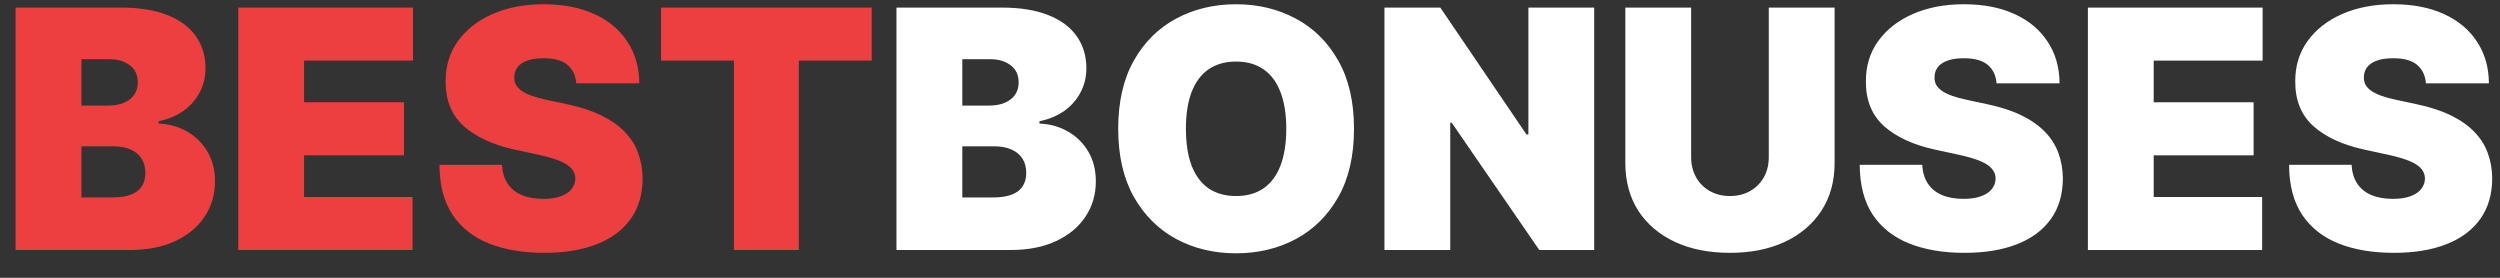 <svg width="90" height="10" viewBox="0 0 90 10" fill="none" xmlns="http://www.w3.org/2000/svg">
<rect x="0" y="0" width="90" height="10" fill="#333333" stroke="none"/>
<path d="M0.562 9V0.273H4.347C5.011 0.273 5.57 0.362 6.021 0.541C6.476 0.72 6.818 0.973 7.048 1.3C7.281 1.626 7.398 2.011 7.398 2.455C7.398 2.776 7.327 3.068 7.185 3.332C7.045 3.597 6.849 3.818 6.597 3.997C6.344 4.173 6.048 4.295 5.71 4.364V4.449C6.085 4.463 6.426 4.558 6.733 4.734C7.04 4.908 7.284 5.148 7.466 5.455C7.648 5.759 7.739 6.116 7.739 6.528C7.739 7.006 7.614 7.43 7.364 7.803C7.116 8.175 6.764 8.467 6.307 8.68C5.849 8.893 5.304 9 4.67 9H0.562ZM2.932 7.108H4.04C4.438 7.108 4.736 7.034 4.935 6.886C5.134 6.736 5.233 6.514 5.233 6.222C5.233 6.017 5.186 5.844 5.092 5.702C4.999 5.56 4.865 5.452 4.692 5.378C4.521 5.304 4.315 5.267 4.074 5.267H2.932V7.108ZM2.932 3.801H3.903C4.111 3.801 4.294 3.768 4.453 3.703C4.612 3.638 4.736 3.544 4.824 3.422C4.915 3.297 4.96 3.145 4.96 2.966C4.96 2.696 4.864 2.49 4.67 2.348C4.477 2.203 4.233 2.131 3.938 2.131H2.932V3.801ZM8.578 9V0.273H14.868V2.182H10.947V3.682H14.544V5.591H10.947V7.091H14.851V9H8.578ZM20.747 3C20.725 2.716 20.618 2.494 20.428 2.335C20.24 2.176 19.955 2.097 19.571 2.097C19.327 2.097 19.127 2.126 18.971 2.186C18.817 2.243 18.703 2.321 18.63 2.42C18.556 2.52 18.517 2.634 18.515 2.761C18.509 2.866 18.527 2.962 18.57 3.047C18.615 3.129 18.686 3.205 18.783 3.273C18.88 3.338 19.003 3.398 19.154 3.452C19.304 3.506 19.483 3.554 19.691 3.597L20.407 3.75C20.89 3.852 21.303 3.987 21.647 4.155C21.99 4.322 22.272 4.52 22.49 4.747C22.709 4.972 22.87 5.224 22.972 5.506C23.077 5.787 23.131 6.094 23.134 6.426C23.131 7 22.988 7.486 22.703 7.884C22.419 8.281 22.013 8.584 21.485 8.791C20.959 8.999 20.327 9.102 19.588 9.102C18.83 9.102 18.168 8.99 17.603 8.766C17.04 8.541 16.603 8.196 16.29 7.73C15.98 7.261 15.824 6.662 15.821 5.932H18.071C18.086 6.199 18.152 6.423 18.272 6.605C18.391 6.787 18.559 6.925 18.774 7.018C18.993 7.112 19.253 7.159 19.554 7.159C19.807 7.159 20.019 7.128 20.189 7.065C20.36 7.003 20.489 6.916 20.577 6.805C20.665 6.695 20.711 6.568 20.713 6.426C20.711 6.293 20.666 6.176 20.581 6.077C20.499 5.974 20.363 5.884 20.172 5.804C19.982 5.722 19.725 5.645 19.401 5.574L18.532 5.386C17.759 5.219 17.149 4.939 16.703 4.547C16.26 4.152 16.04 3.614 16.043 2.932C16.04 2.378 16.188 1.893 16.486 1.479C16.787 1.061 17.203 0.736 17.735 0.503C18.269 0.27 18.881 0.153 19.571 0.153C20.276 0.153 20.885 0.271 21.399 0.507C21.914 0.743 22.31 1.075 22.588 1.504C22.87 1.93 23.012 2.429 23.015 3H20.747ZM23.797 2.182V0.273H31.382V2.182H28.757V9H26.422V2.182H23.797Z" fill="#ED3F40"/>
<path d="M32.273 9V0.273H36.057C36.722 0.273 37.281 0.362 37.732 0.541C38.187 0.72 38.529 0.973 38.759 1.3C38.992 1.626 39.109 2.011 39.109 2.455C39.109 2.776 39.038 3.068 38.896 3.332C38.756 3.597 38.56 3.818 38.307 3.997C38.055 4.173 37.759 4.295 37.421 4.364V4.449C37.796 4.463 38.137 4.558 38.444 4.734C38.751 4.908 38.995 5.148 39.177 5.455C39.359 5.759 39.45 6.116 39.45 6.528C39.45 7.006 39.325 7.43 39.075 7.803C38.827 8.175 38.475 8.467 38.018 8.68C37.56 8.893 37.015 9 36.381 9H32.273ZM34.643 7.108H35.751C36.148 7.108 36.447 7.034 36.646 6.886C36.844 6.736 36.944 6.514 36.944 6.222C36.944 6.017 36.897 5.844 36.803 5.702C36.709 5.56 36.576 5.452 36.403 5.378C36.232 5.304 36.026 5.267 35.785 5.267H34.643V7.108ZM34.643 3.801H35.614C35.822 3.801 36.005 3.768 36.164 3.703C36.323 3.638 36.447 3.544 36.535 3.422C36.626 3.297 36.671 3.145 36.671 2.966C36.671 2.696 36.575 2.49 36.381 2.348C36.188 2.203 35.944 2.131 35.648 2.131H34.643V3.801ZM48.744 4.636C48.744 5.608 48.555 6.428 48.177 7.095C47.799 7.76 47.289 8.264 46.647 8.608C46.005 8.949 45.289 9.119 44.499 9.119C43.704 9.119 42.985 8.947 42.343 8.604C41.704 8.257 41.195 7.751 40.818 7.087C40.443 6.419 40.255 5.602 40.255 4.636C40.255 3.665 40.443 2.847 40.818 2.182C41.195 1.514 41.704 1.01 42.343 0.669C42.985 0.325 43.704 0.153 44.499 0.153C45.289 0.153 46.005 0.325 46.647 0.669C47.289 1.01 47.799 1.514 48.177 2.182C48.555 2.847 48.744 3.665 48.744 4.636ZM46.306 4.636C46.306 4.114 46.236 3.673 46.097 3.315C45.961 2.955 45.758 2.682 45.488 2.497C45.221 2.31 44.891 2.216 44.499 2.216C44.107 2.216 43.776 2.31 43.506 2.497C43.239 2.682 43.036 2.955 42.897 3.315C42.761 3.673 42.693 4.114 42.693 4.636C42.693 5.159 42.761 5.601 42.897 5.962C43.036 6.32 43.239 6.592 43.506 6.78C43.776 6.964 44.107 7.057 44.499 7.057C44.891 7.057 45.221 6.964 45.488 6.78C45.758 6.592 45.961 6.32 46.097 5.962C46.236 5.601 46.306 5.159 46.306 4.636ZM57.391 0.273V9H55.414L52.26 4.415H52.209V9H49.84V0.273H51.851L54.953 4.841H55.022V0.273H57.391ZM63.676 0.273H66.046V5.864C66.046 6.528 65.887 7.104 65.569 7.589C65.253 8.072 64.813 8.446 64.248 8.71C63.682 8.972 63.026 9.102 62.279 9.102C61.526 9.102 60.867 8.972 60.301 8.71C59.736 8.446 59.296 8.072 58.98 7.589C58.668 7.104 58.512 6.528 58.512 5.864V0.273H60.881V5.659C60.881 5.929 60.941 6.17 61.06 6.384C61.179 6.594 61.344 6.759 61.554 6.878C61.767 6.997 62.009 7.057 62.279 7.057C62.551 7.057 62.793 6.997 63.003 6.878C63.213 6.759 63.378 6.594 63.498 6.384C63.617 6.17 63.676 5.929 63.676 5.659V0.273ZM71.876 3C71.854 2.716 71.747 2.494 71.557 2.335C71.369 2.176 71.084 2.097 70.7 2.097C70.456 2.097 70.256 2.126 70.099 2.186C69.946 2.243 69.832 2.321 69.758 2.42C69.685 2.52 69.646 2.634 69.644 2.761C69.638 2.866 69.656 2.962 69.699 3.047C69.744 3.129 69.815 3.205 69.912 3.273C70.008 3.338 70.132 3.398 70.283 3.452C70.433 3.506 70.612 3.554 70.82 3.597L71.535 3.75C72.019 3.852 72.432 3.987 72.776 4.155C73.119 4.322 73.401 4.52 73.619 4.747C73.838 4.972 73.999 5.224 74.101 5.506C74.206 5.787 74.26 6.094 74.263 6.426C74.26 7 74.117 7.486 73.832 7.884C73.548 8.281 73.142 8.584 72.614 8.791C72.088 8.999 71.456 9.102 70.717 9.102C69.959 9.102 69.297 8.99 68.731 8.766C68.169 8.541 67.731 8.196 67.419 7.73C67.109 7.261 66.953 6.662 66.95 5.932H69.2C69.215 6.199 69.281 6.423 69.401 6.605C69.52 6.787 69.688 6.925 69.903 7.018C70.122 7.112 70.382 7.159 70.683 7.159C70.936 7.159 71.148 7.128 71.318 7.065C71.489 7.003 71.618 6.916 71.706 6.805C71.794 6.695 71.84 6.568 71.842 6.426C71.84 6.293 71.796 6.176 71.71 6.077C71.628 5.974 71.492 5.884 71.301 5.804C71.111 5.722 70.854 5.645 70.53 5.574L69.66 5.386C68.888 5.219 68.278 4.939 67.832 4.547C67.389 4.152 67.169 3.614 67.172 2.932C67.169 2.378 67.317 1.893 67.615 1.479C67.916 1.061 68.332 0.736 68.864 0.503C69.398 0.27 70.01 0.153 70.7 0.153C71.405 0.153 72.014 0.271 72.528 0.507C73.043 0.743 73.439 1.075 73.717 1.504C73.999 1.93 74.141 2.429 74.144 3H71.876ZM75.164 9V0.273H81.454V2.182H77.533V3.682H81.13V5.591H77.533V7.091H81.437V9H75.164ZM87.334 3C87.311 2.716 87.204 2.494 87.014 2.335C86.826 2.176 86.541 2.097 86.157 2.097C85.913 2.097 85.713 2.126 85.556 2.186C85.403 2.243 85.289 2.321 85.216 2.42C85.142 2.52 85.103 2.634 85.1 2.761C85.095 2.866 85.113 2.962 85.156 3.047C85.201 3.129 85.272 3.205 85.369 3.273C85.466 3.338 85.589 3.398 85.74 3.452C85.89 3.506 86.069 3.554 86.277 3.597L86.993 3.75C87.475 3.852 87.889 3.987 88.233 4.155C88.576 4.322 88.858 4.52 89.076 4.747C89.295 4.972 89.456 5.224 89.558 5.506C89.663 5.787 89.717 6.094 89.72 6.426C89.717 7 89.573 7.486 89.289 7.884C89.005 8.281 88.599 8.584 88.071 8.791C87.545 8.999 86.913 9.102 86.174 9.102C85.416 9.102 84.754 8.99 84.189 8.766C83.626 8.541 83.189 8.196 82.876 7.73C82.566 7.261 82.41 6.662 82.407 5.932H84.657C84.671 6.199 84.738 6.423 84.858 6.605C84.977 6.787 85.144 6.925 85.36 7.018C85.579 7.112 85.839 7.159 86.14 7.159C86.393 7.159 86.605 7.128 86.775 7.065C86.946 7.003 87.075 6.916 87.163 6.805C87.251 6.695 87.296 6.568 87.299 6.426C87.296 6.293 87.252 6.176 87.167 6.077C87.085 5.974 86.948 5.884 86.758 5.804C86.568 5.722 86.311 5.645 85.987 5.574L85.118 5.386C84.345 5.219 83.735 4.939 83.289 4.547C82.846 4.152 82.626 3.614 82.629 2.932C82.626 2.378 82.774 1.893 83.072 1.479C83.373 1.061 83.789 0.736 84.321 0.503C84.855 0.27 85.467 0.153 86.157 0.153C86.862 0.153 87.471 0.271 87.985 0.507C88.5 0.743 88.896 1.075 89.174 1.504C89.456 1.93 89.598 2.429 89.6 3H87.334Z" fill="white"/>
</svg>
